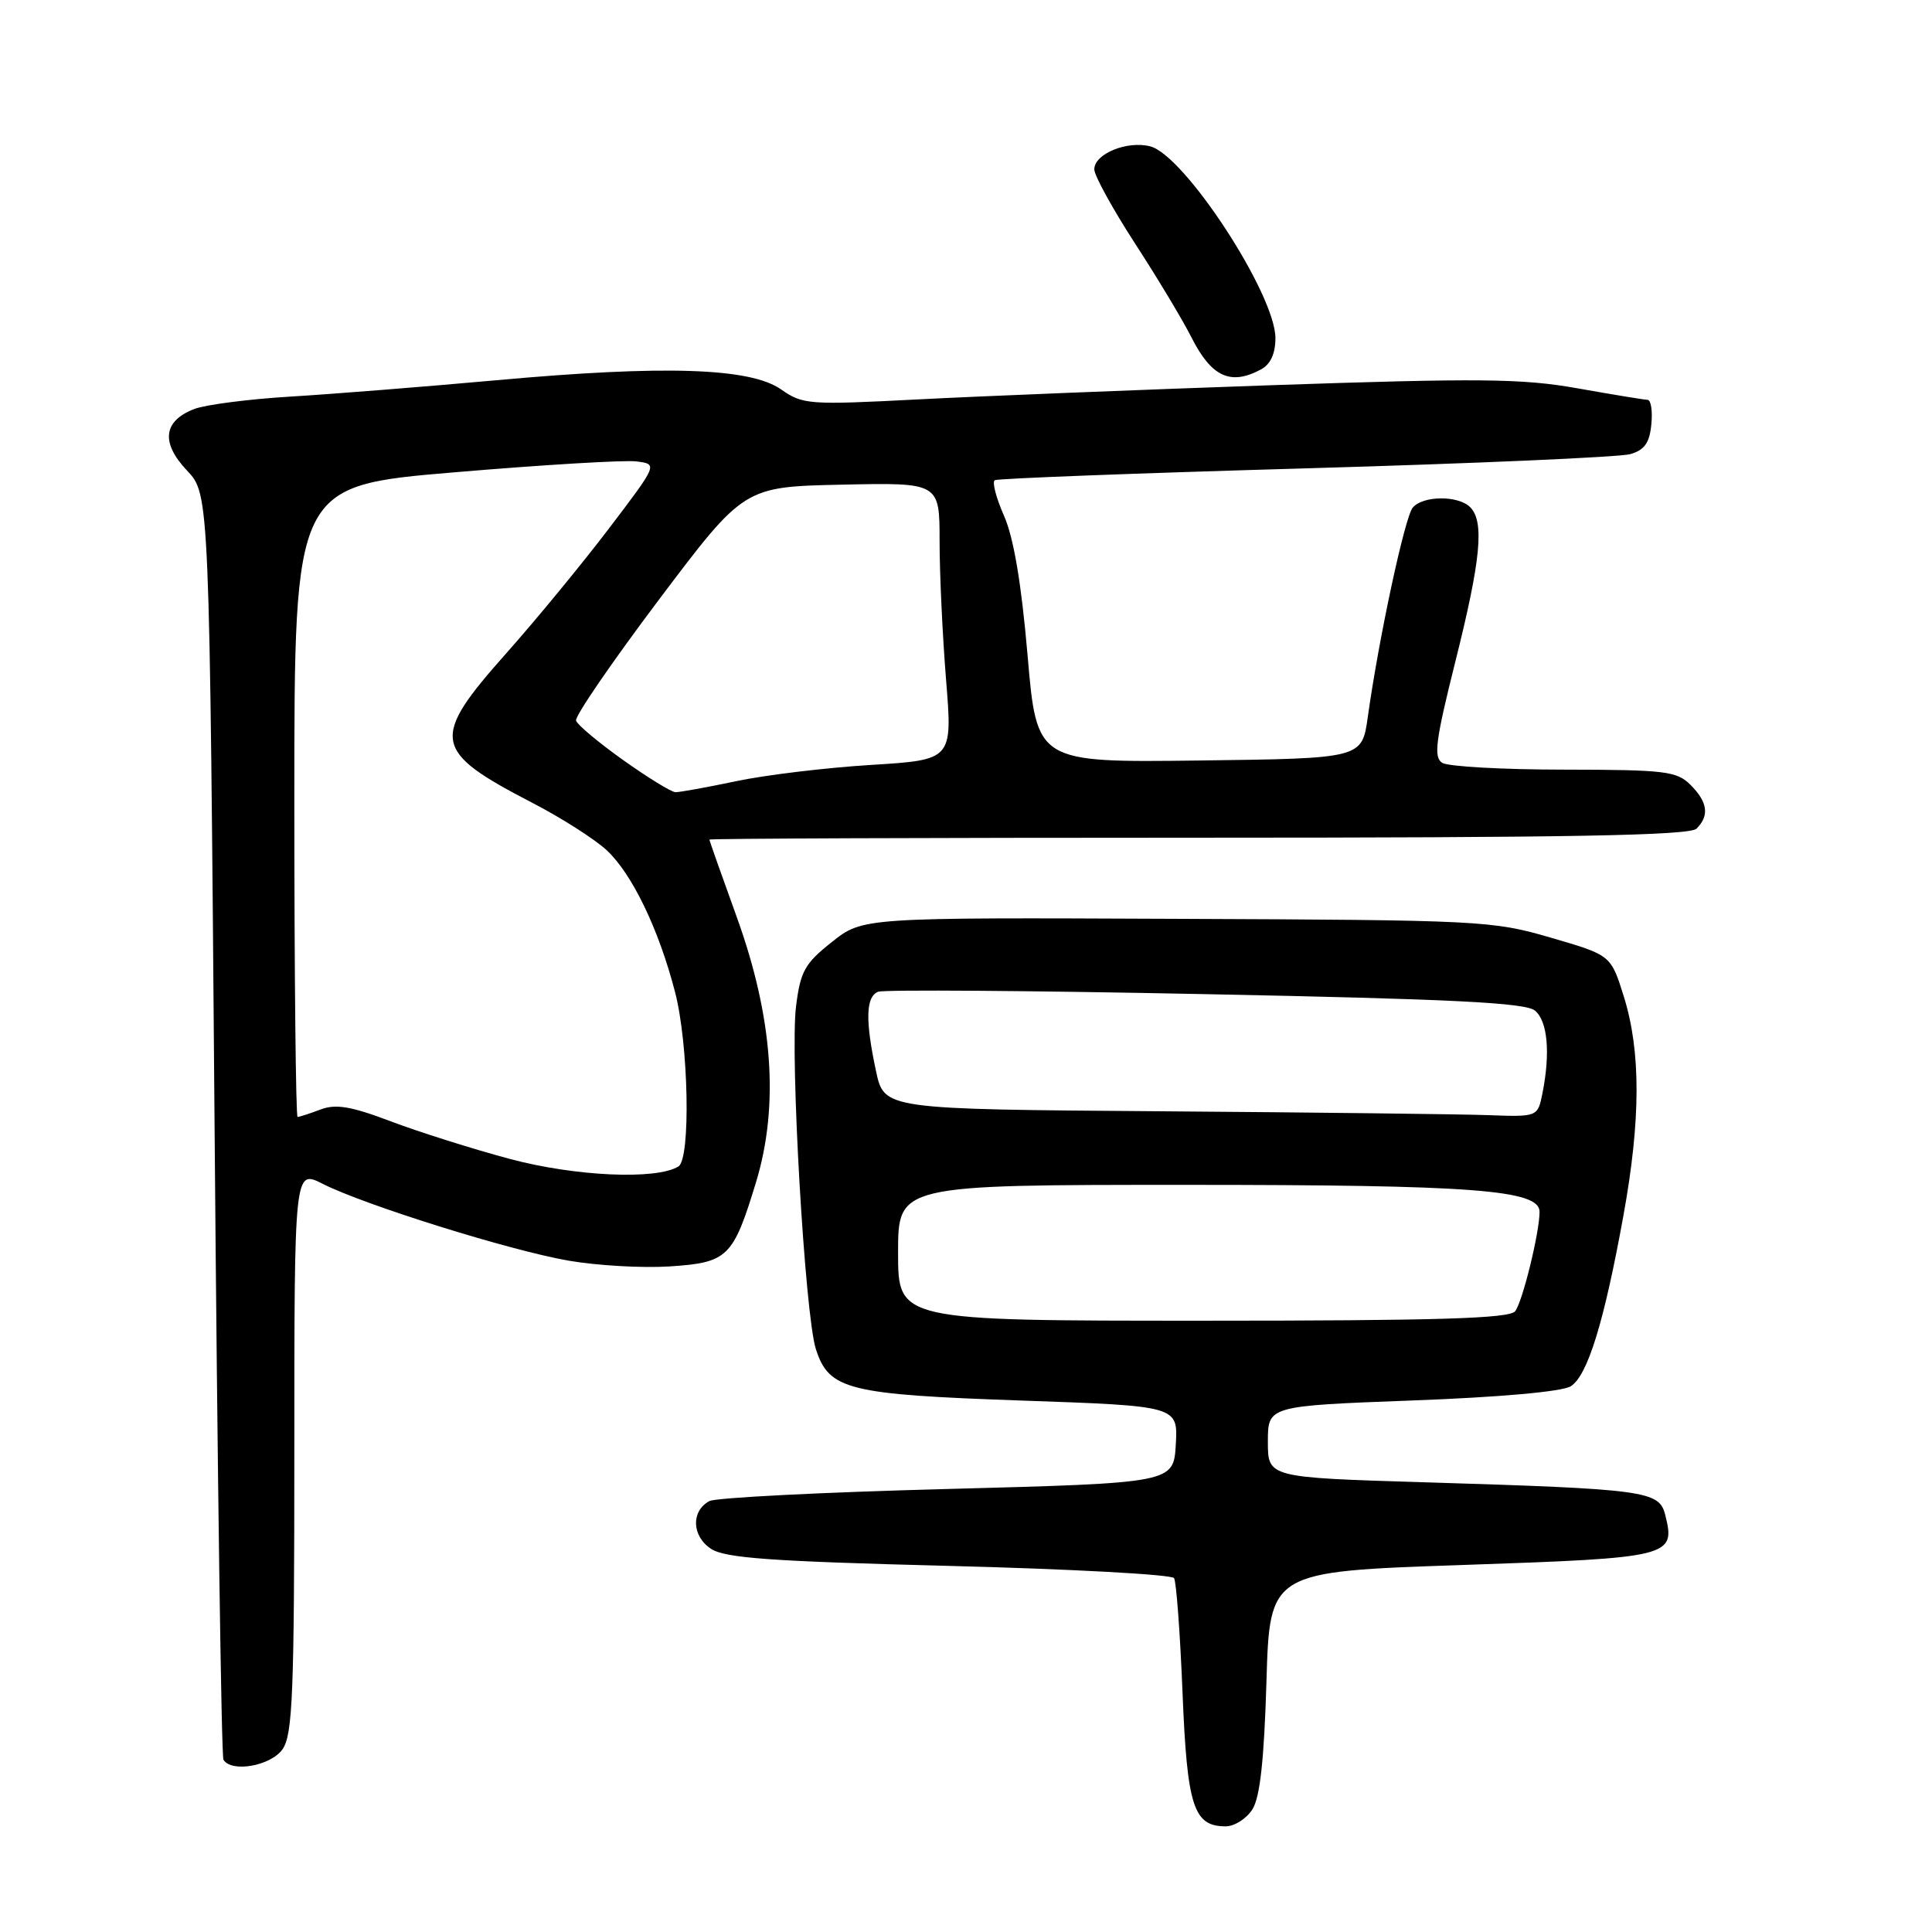 <?xml version="1.0" encoding="UTF-8" standalone="no"?>
<!DOCTYPE svg PUBLIC "-//W3C//DTD SVG 1.1//EN" "http://www.w3.org/Graphics/SVG/1.1/DTD/svg11.dtd" >
<svg xmlns="http://www.w3.org/2000/svg" xmlns:xlink="http://www.w3.org/1999/xlink" version="1.1" viewBox="0 0 256 256">
 <g >
 <path fill="currentColor"
d=" M 165.95 239.75 C 166.96 238.16 167.50 233.20 167.81 222.87 C 168.24 208.24 168.24 208.24 193.77 207.37 C 221.52 206.42 222.04 206.29 220.65 200.73 C 219.85 197.54 218.14 197.31 188.75 196.41 C 168.00 195.78 168.00 195.78 168.00 191.04 C 168.00 186.29 168.00 186.29 187.13 185.57 C 198.73 185.14 207.00 184.40 208.13 183.69 C 210.36 182.29 212.55 175.21 215.11 161.08 C 217.42 148.37 217.43 139.27 215.16 132.03 C 213.45 126.56 213.45 126.56 205.47 124.24 C 197.75 121.99 196.20 121.91 155.91 121.75 C 114.32 121.57 114.32 121.57 110.23 124.82 C 106.63 127.67 106.06 128.70 105.48 133.34 C 104.66 139.86 106.66 174.29 108.11 178.77 C 109.85 184.16 112.34 184.78 135.36 185.58 C 156.09 186.30 156.09 186.30 155.80 191.40 C 155.50 196.50 155.50 196.50 125.50 197.30 C 109.00 197.73 94.83 198.45 94.00 198.90 C 91.54 200.22 91.66 203.55 94.22 205.23 C 96.10 206.46 102.21 206.89 125.79 207.49 C 141.87 207.90 155.27 208.63 155.57 209.11 C 155.87 209.59 156.37 216.40 156.69 224.24 C 157.30 239.39 158.14 242.00 162.41 242.00 C 163.57 242.00 165.16 240.99 165.95 239.75 Z  M 37.44 231.78 C 38.78 229.86 39.00 224.40 39.00 192.26 C 39.00 154.96 39.00 154.96 42.75 156.86 C 48.30 159.67 67.54 165.69 75.32 167.04 C 79.06 167.69 85.07 168.04 88.68 167.81 C 96.44 167.31 97.14 166.63 100.18 156.64 C 103.27 146.47 102.42 134.78 97.62 121.50 C 95.63 116.00 94.00 111.39 94.00 111.25 C 94.00 111.11 123.16 111.00 158.80 111.00 C 207.87 111.00 223.89 110.71 224.80 109.80 C 226.53 108.07 226.28 106.28 224.00 104.00 C 222.18 102.18 220.66 102.00 207.25 101.98 C 199.14 101.98 191.87 101.57 191.10 101.08 C 189.93 100.34 190.22 98.13 192.85 87.63 C 196.23 74.15 196.71 69.11 194.80 67.20 C 193.22 65.62 188.52 65.66 187.19 67.27 C 186.14 68.54 182.70 84.55 181.24 95.00 C 180.47 100.50 180.47 100.50 158.93 100.77 C 137.38 101.04 137.38 101.04 136.16 86.85 C 135.34 77.31 134.32 71.26 133.04 68.35 C 131.99 65.98 131.44 63.85 131.81 63.63 C 132.19 63.40 150.72 62.70 173.00 62.06 C 195.28 61.42 214.62 60.57 216.00 60.18 C 217.90 59.64 218.58 58.69 218.81 56.23 C 218.99 54.45 218.76 52.99 218.31 52.98 C 217.87 52.97 213.68 52.28 209.00 51.45 C 201.69 50.15 196.04 50.10 168.50 51.04 C 150.90 51.65 129.75 52.50 121.50 52.93 C 107.20 53.67 106.36 53.61 103.50 51.60 C 99.40 48.73 88.05 48.36 65.82 50.38 C 56.29 51.24 44.00 52.22 38.50 52.55 C 33.00 52.88 27.28 53.62 25.78 54.18 C 21.63 55.76 21.27 58.64 24.78 62.35 C 27.76 65.50 27.76 65.50 28.43 148.93 C 28.80 194.82 29.33 232.73 29.61 233.18 C 30.69 234.92 35.89 233.99 37.44 231.78 Z  M 167.07 48.96 C 168.35 48.28 169.00 46.87 169.00 44.80 C 169.00 38.99 156.94 20.53 152.40 19.39 C 149.32 18.61 145.00 20.39 145.00 22.44 C 145.00 23.26 147.42 27.66 150.37 32.22 C 153.33 36.77 156.69 42.37 157.85 44.66 C 160.51 49.94 163.04 51.12 167.07 48.96 Z  M 119.00 166.00 C 119.00 157.00 119.00 157.00 157.06 157.00 C 195.29 157.00 204.00 157.66 204.00 160.57 C 204.00 163.31 201.73 172.55 200.76 173.75 C 199.99 174.71 190.48 175.00 159.38 175.00 C 119.00 175.00 119.00 175.00 119.00 166.00 Z  M 153.83 147.25 C 117.16 146.98 117.16 146.98 116.08 141.94 C 114.63 135.19 114.72 132.04 116.37 131.41 C 117.13 131.12 136.65 131.26 159.76 131.73 C 192.41 132.38 202.13 132.86 203.39 133.91 C 205.07 135.30 205.45 139.52 204.38 144.88 C 203.75 148.00 203.75 148.00 197.12 147.76 C 193.48 147.63 174.00 147.40 153.83 147.25 Z  M 67.50 153.55 C 62.55 152.22 55.47 149.98 51.77 148.58 C 46.50 146.58 44.48 146.25 42.46 147.02 C 41.03 147.56 39.67 148.00 39.43 148.00 C 39.20 148.00 39.00 129.18 39.00 106.19 C 39.00 64.37 39.00 64.37 60.25 62.58 C 71.94 61.59 82.78 60.94 84.33 61.14 C 87.17 61.50 87.17 61.50 80.71 70.00 C 77.16 74.67 71.05 82.10 67.14 86.50 C 56.98 97.93 57.24 99.48 70.50 106.36 C 74.36 108.35 78.80 111.19 80.38 112.65 C 83.75 115.78 87.28 123.09 89.45 131.46 C 91.25 138.40 91.54 153.55 89.90 154.56 C 86.97 156.37 76.19 155.88 67.50 153.55 Z  M 82.58 100.72 C 79.32 98.40 76.51 96.05 76.33 95.49 C 76.14 94.94 81.08 87.74 87.29 79.49 C 98.58 64.50 98.58 64.50 111.54 64.22 C 124.50 63.94 124.50 63.94 124.50 71.72 C 124.50 76.00 124.89 84.27 125.36 90.09 C 126.22 100.69 126.22 100.69 115.36 101.36 C 109.39 101.73 101.35 102.70 97.50 103.52 C 93.65 104.33 90.05 104.98 89.50 104.97 C 88.95 104.95 85.83 103.03 82.58 100.72 Z "/>
</g>
</svg>